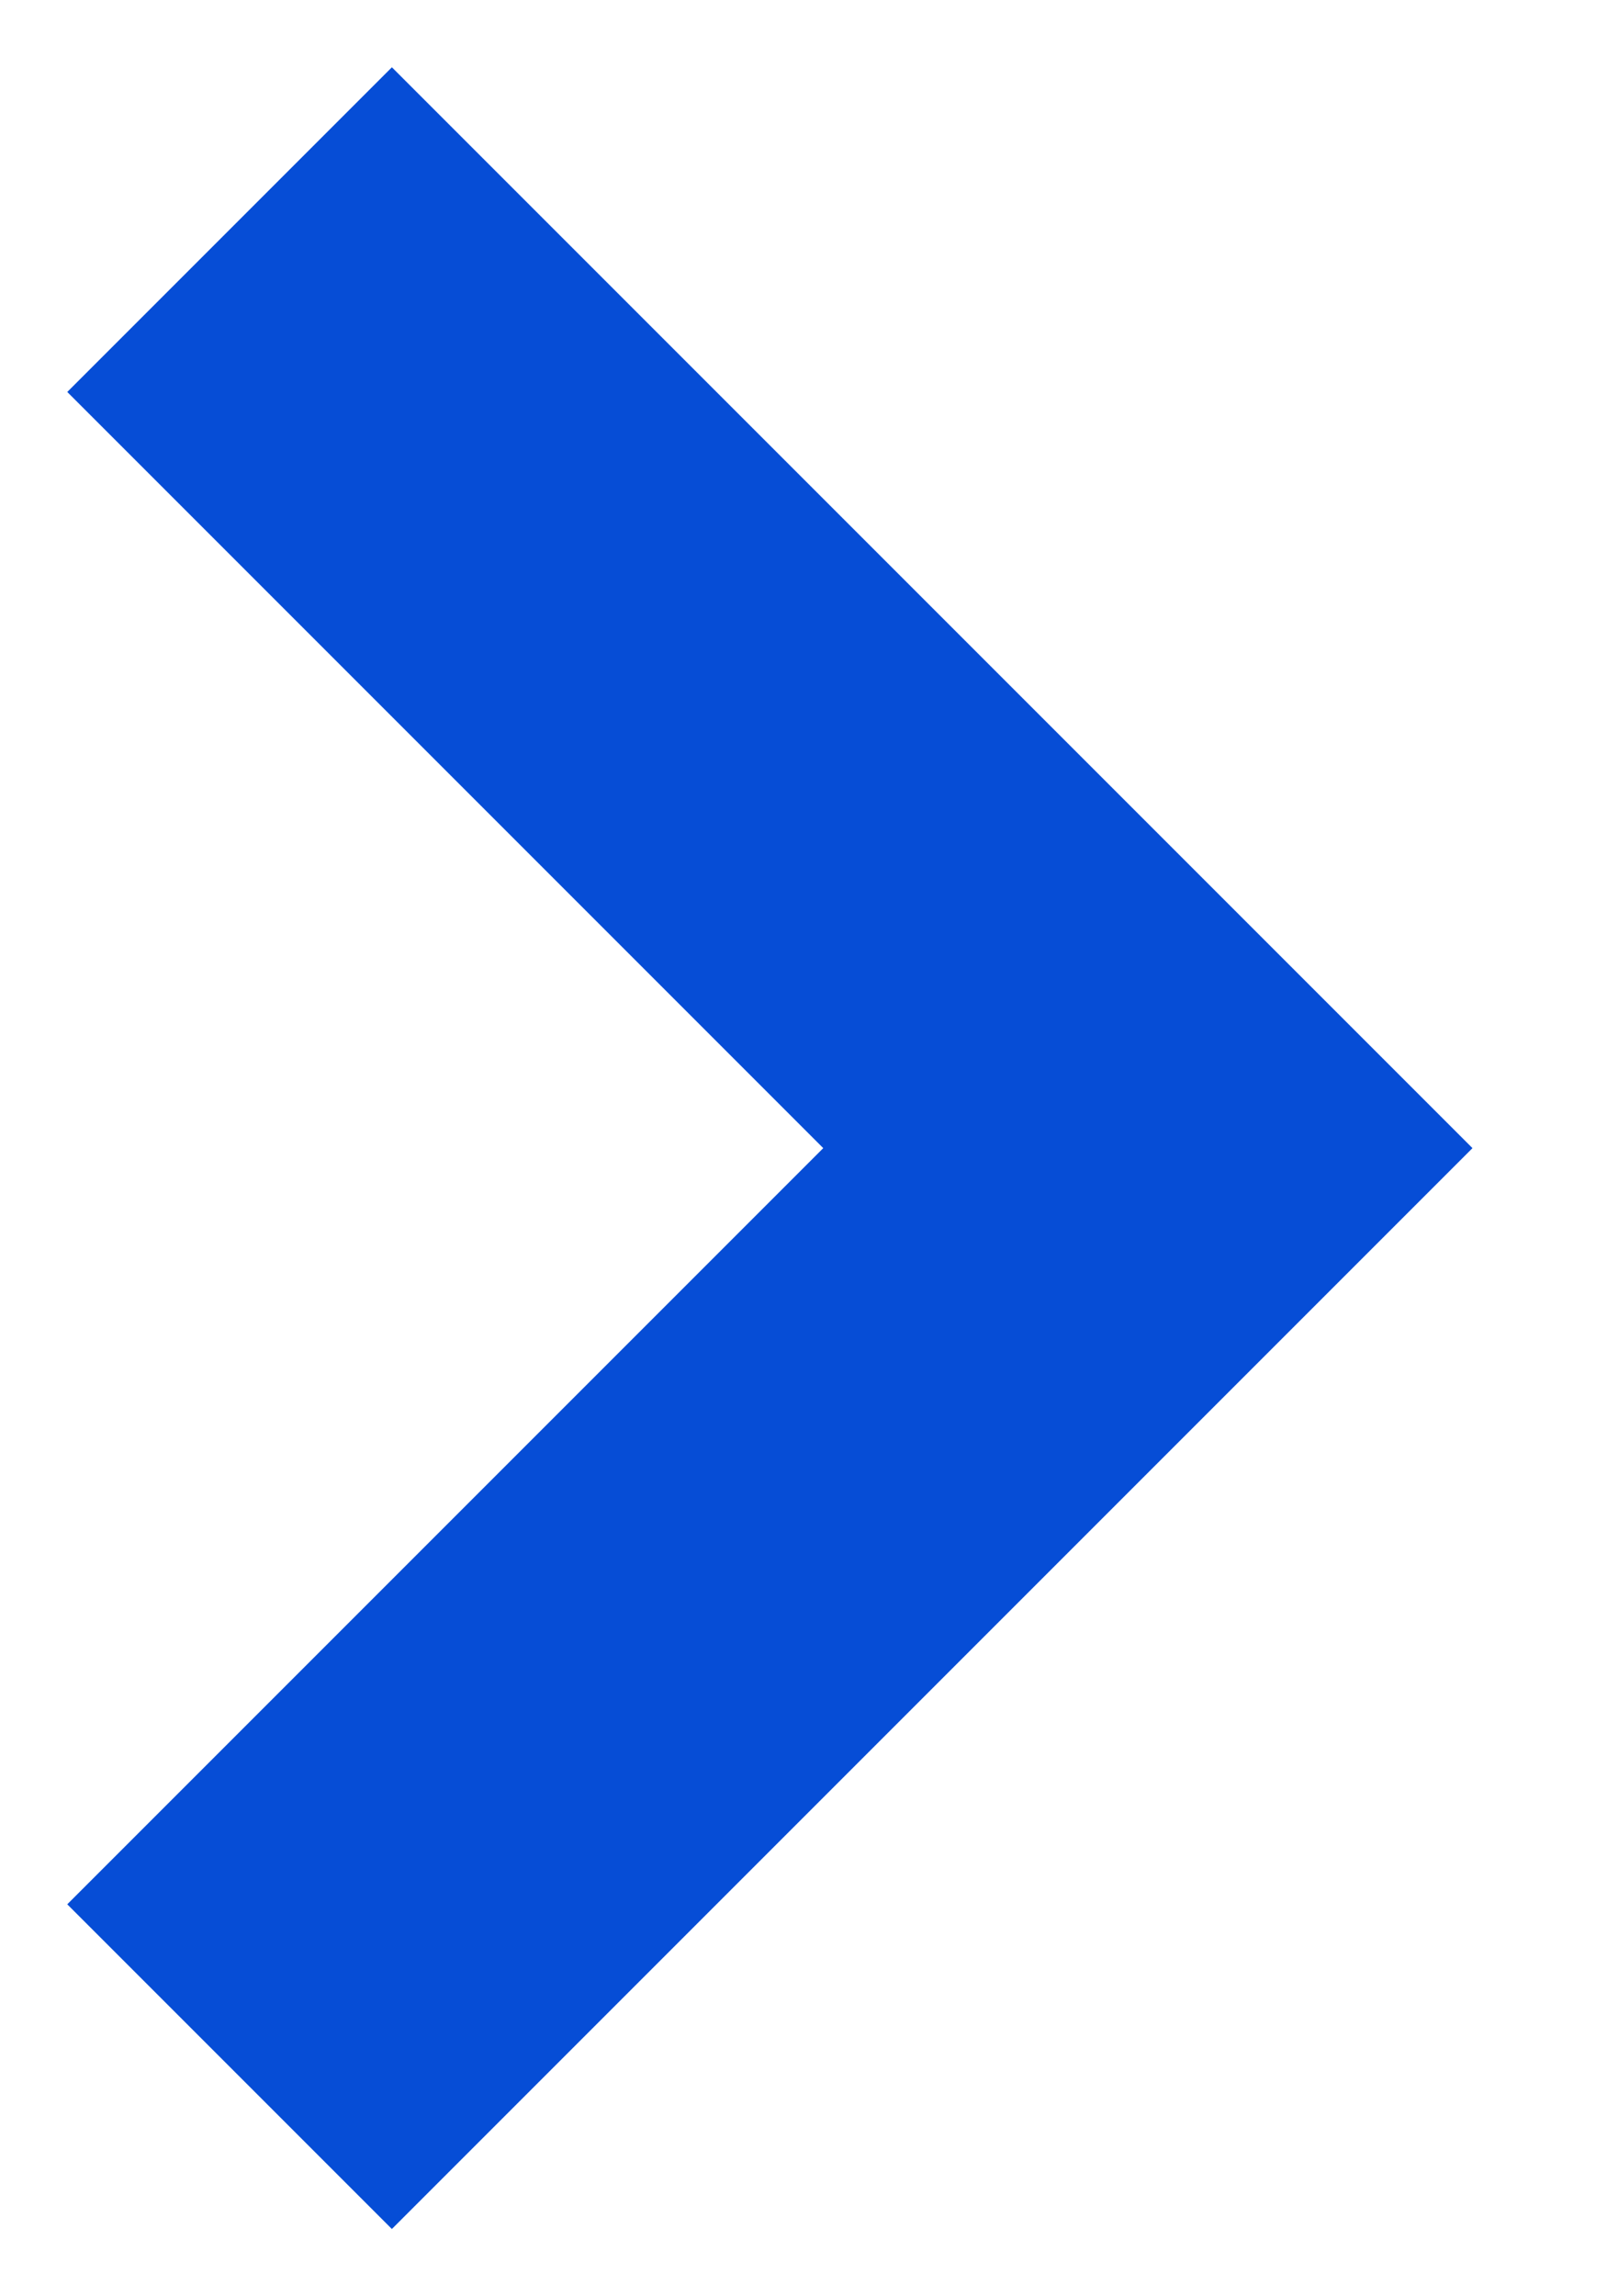 <svg width="7" height="10" viewBox="0 0 7 10" fill="none" xmlns="http://www.w3.org/2000/svg">
<path d="M5 5L5.707 4.293L6.414 5L5.707 5.707L5 5ZM1.707 0.293L5.707 4.293L4.293 5.707L0.293 1.707L1.707 0.293ZM5.707 5.707L1.707 9.707L0.293 8.293L4.293 4.293L5.707 5.707Z" fill="#064DD6"/>
</svg>
